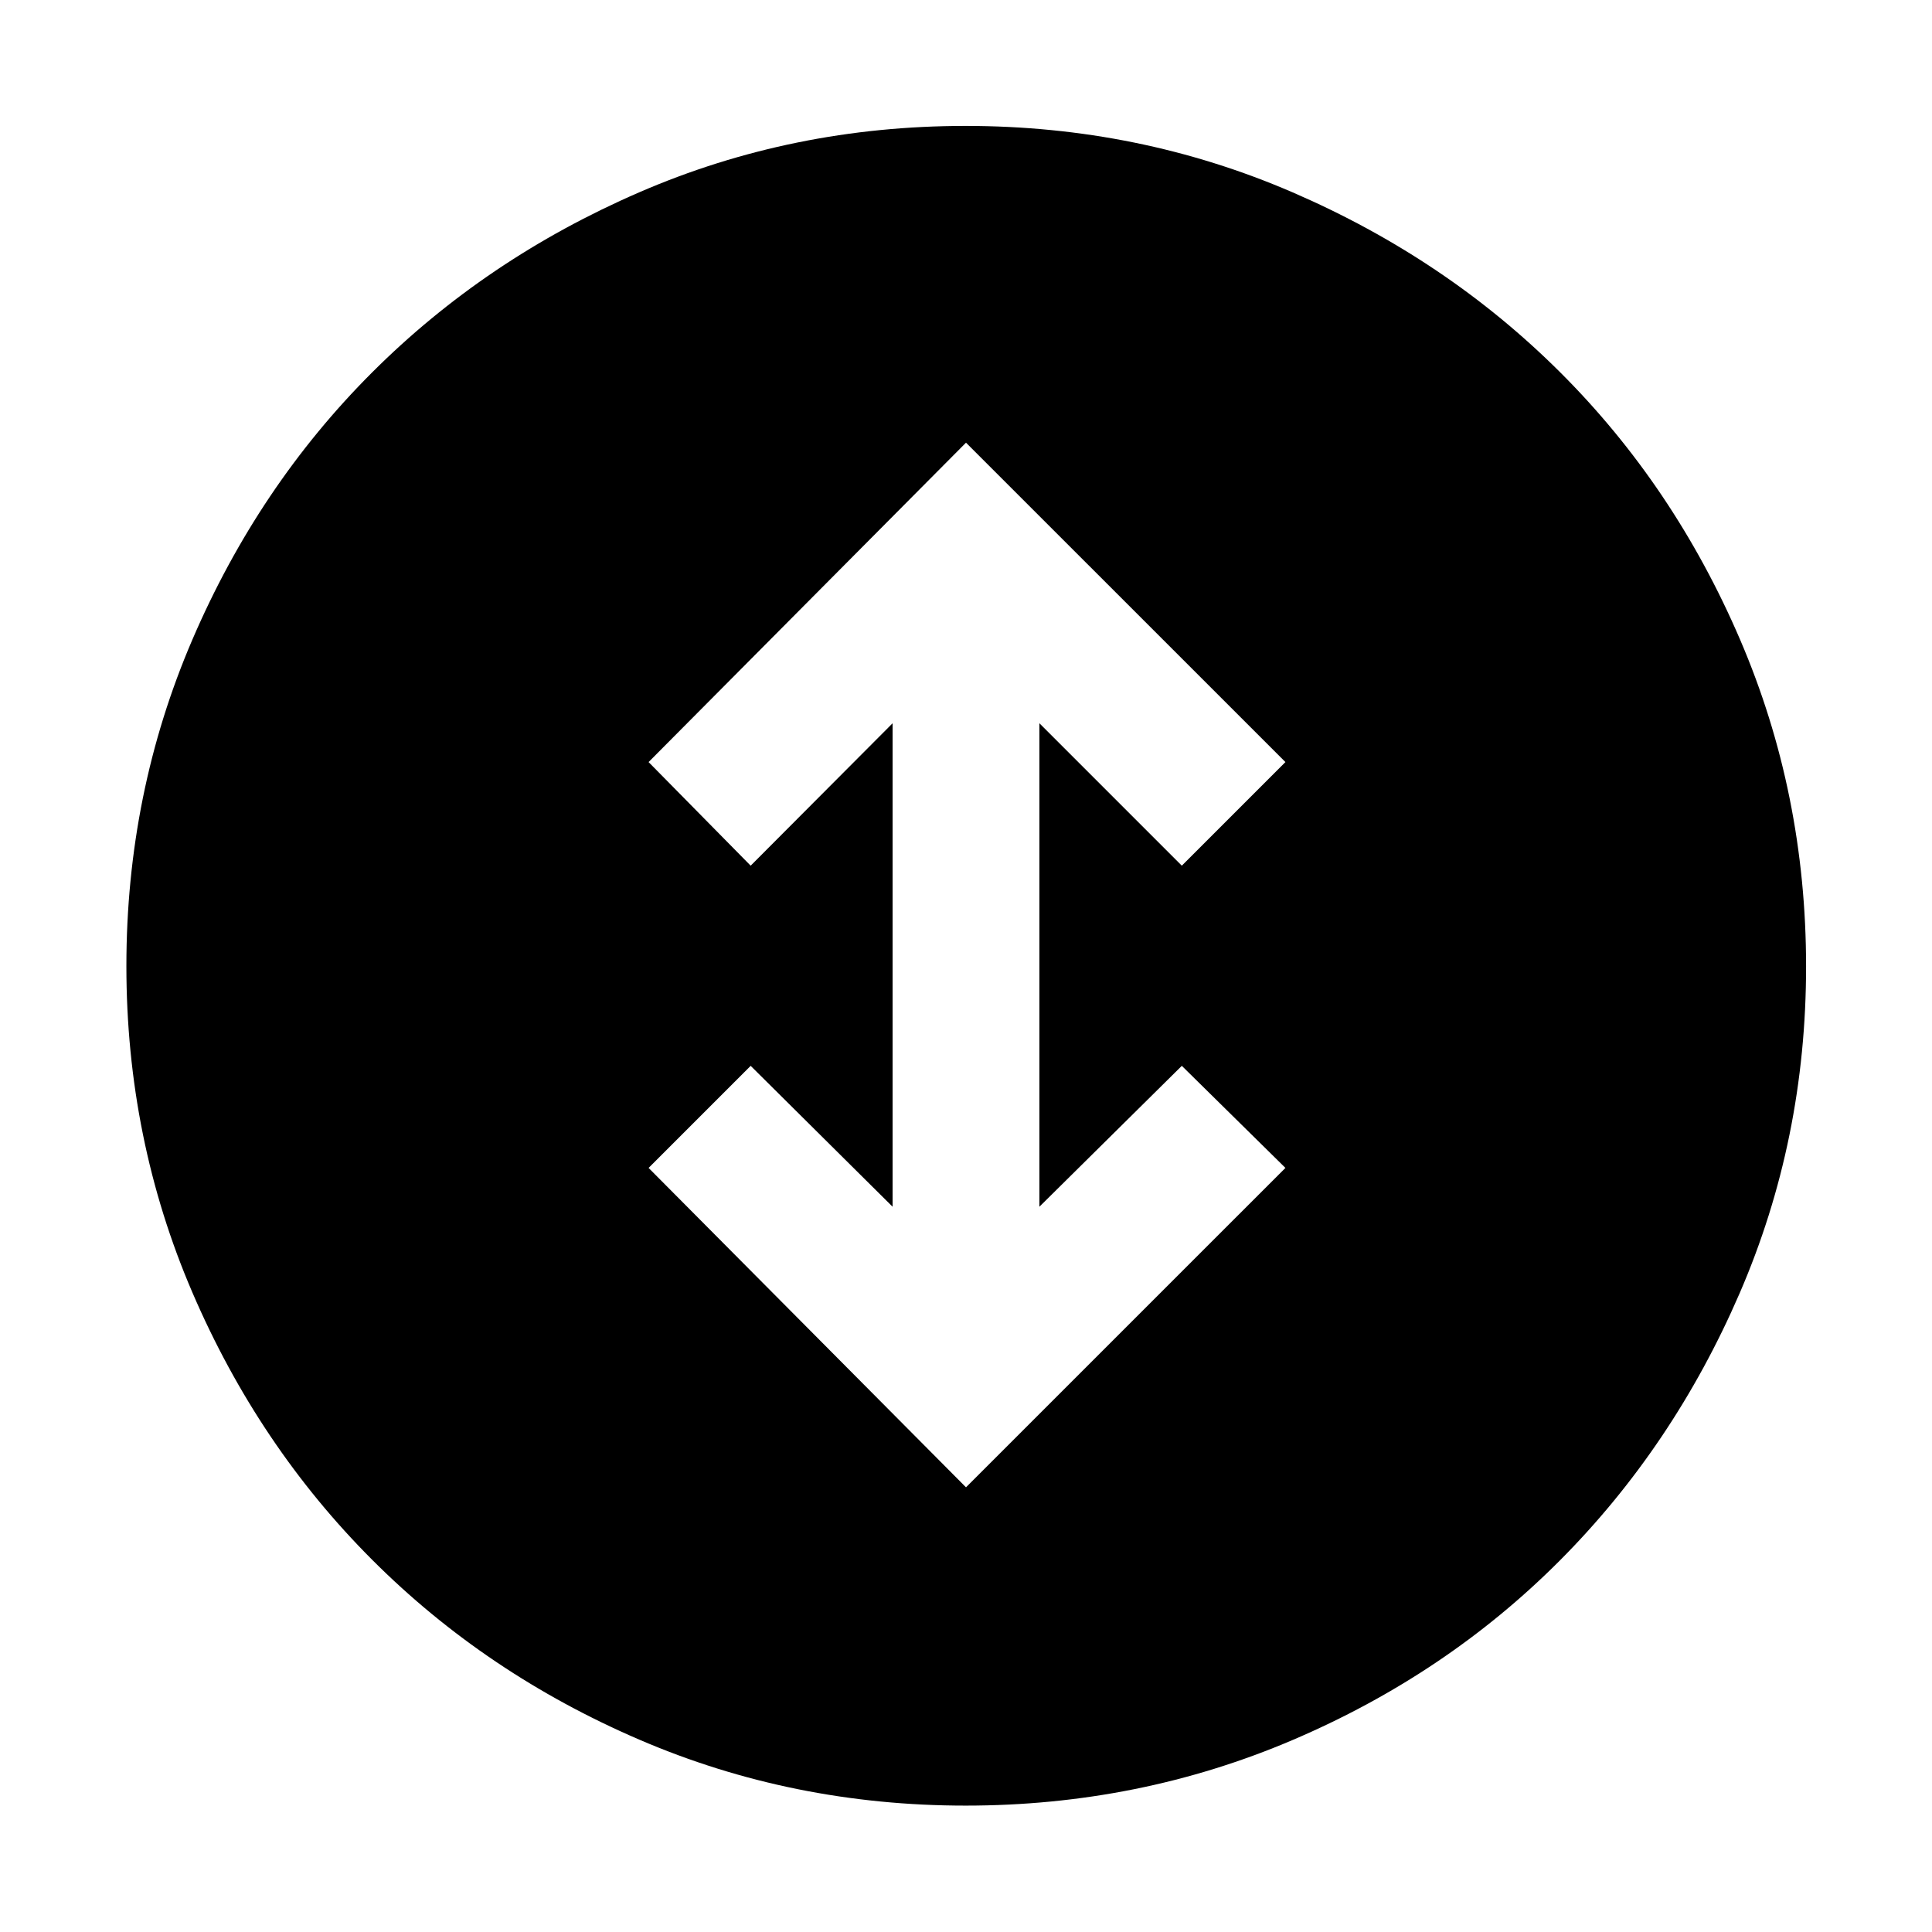 <svg xmlns="http://www.w3.org/2000/svg" height="48" viewBox="0 -960 960 960" width="48"><path d="m480-220.96 158.72-158.71-51.48-50.72-70.76 70v-240.22l70.76 70.76 51.48-51.48L480-740.04 322.28-581.33 373-529.85l70.52-70.76v240.22l-70.52-70-50.72 50.72L480-220.96Zm-.16 158.16q-86.04 0-162.24-32.81T184.88-185q-56.53-56.58-89.3-132.81Q62.8-394.05 62.8-479.97q0-85.91 32.78-162.18 32.77-76.27 89.26-132.73 56.49-56.47 132.68-89.51 76.18-33.04 162.28-33.04t162.5 33.01q76.4 33.02 132.96 89.43 56.57 56.41 89.37 132.78 32.8 76.37 32.8 162.44T864.42-317.4q-33.02 76.31-89.43 132.89-56.41 56.57-132.76 89.14T479.84-62.8Z"/></svg>